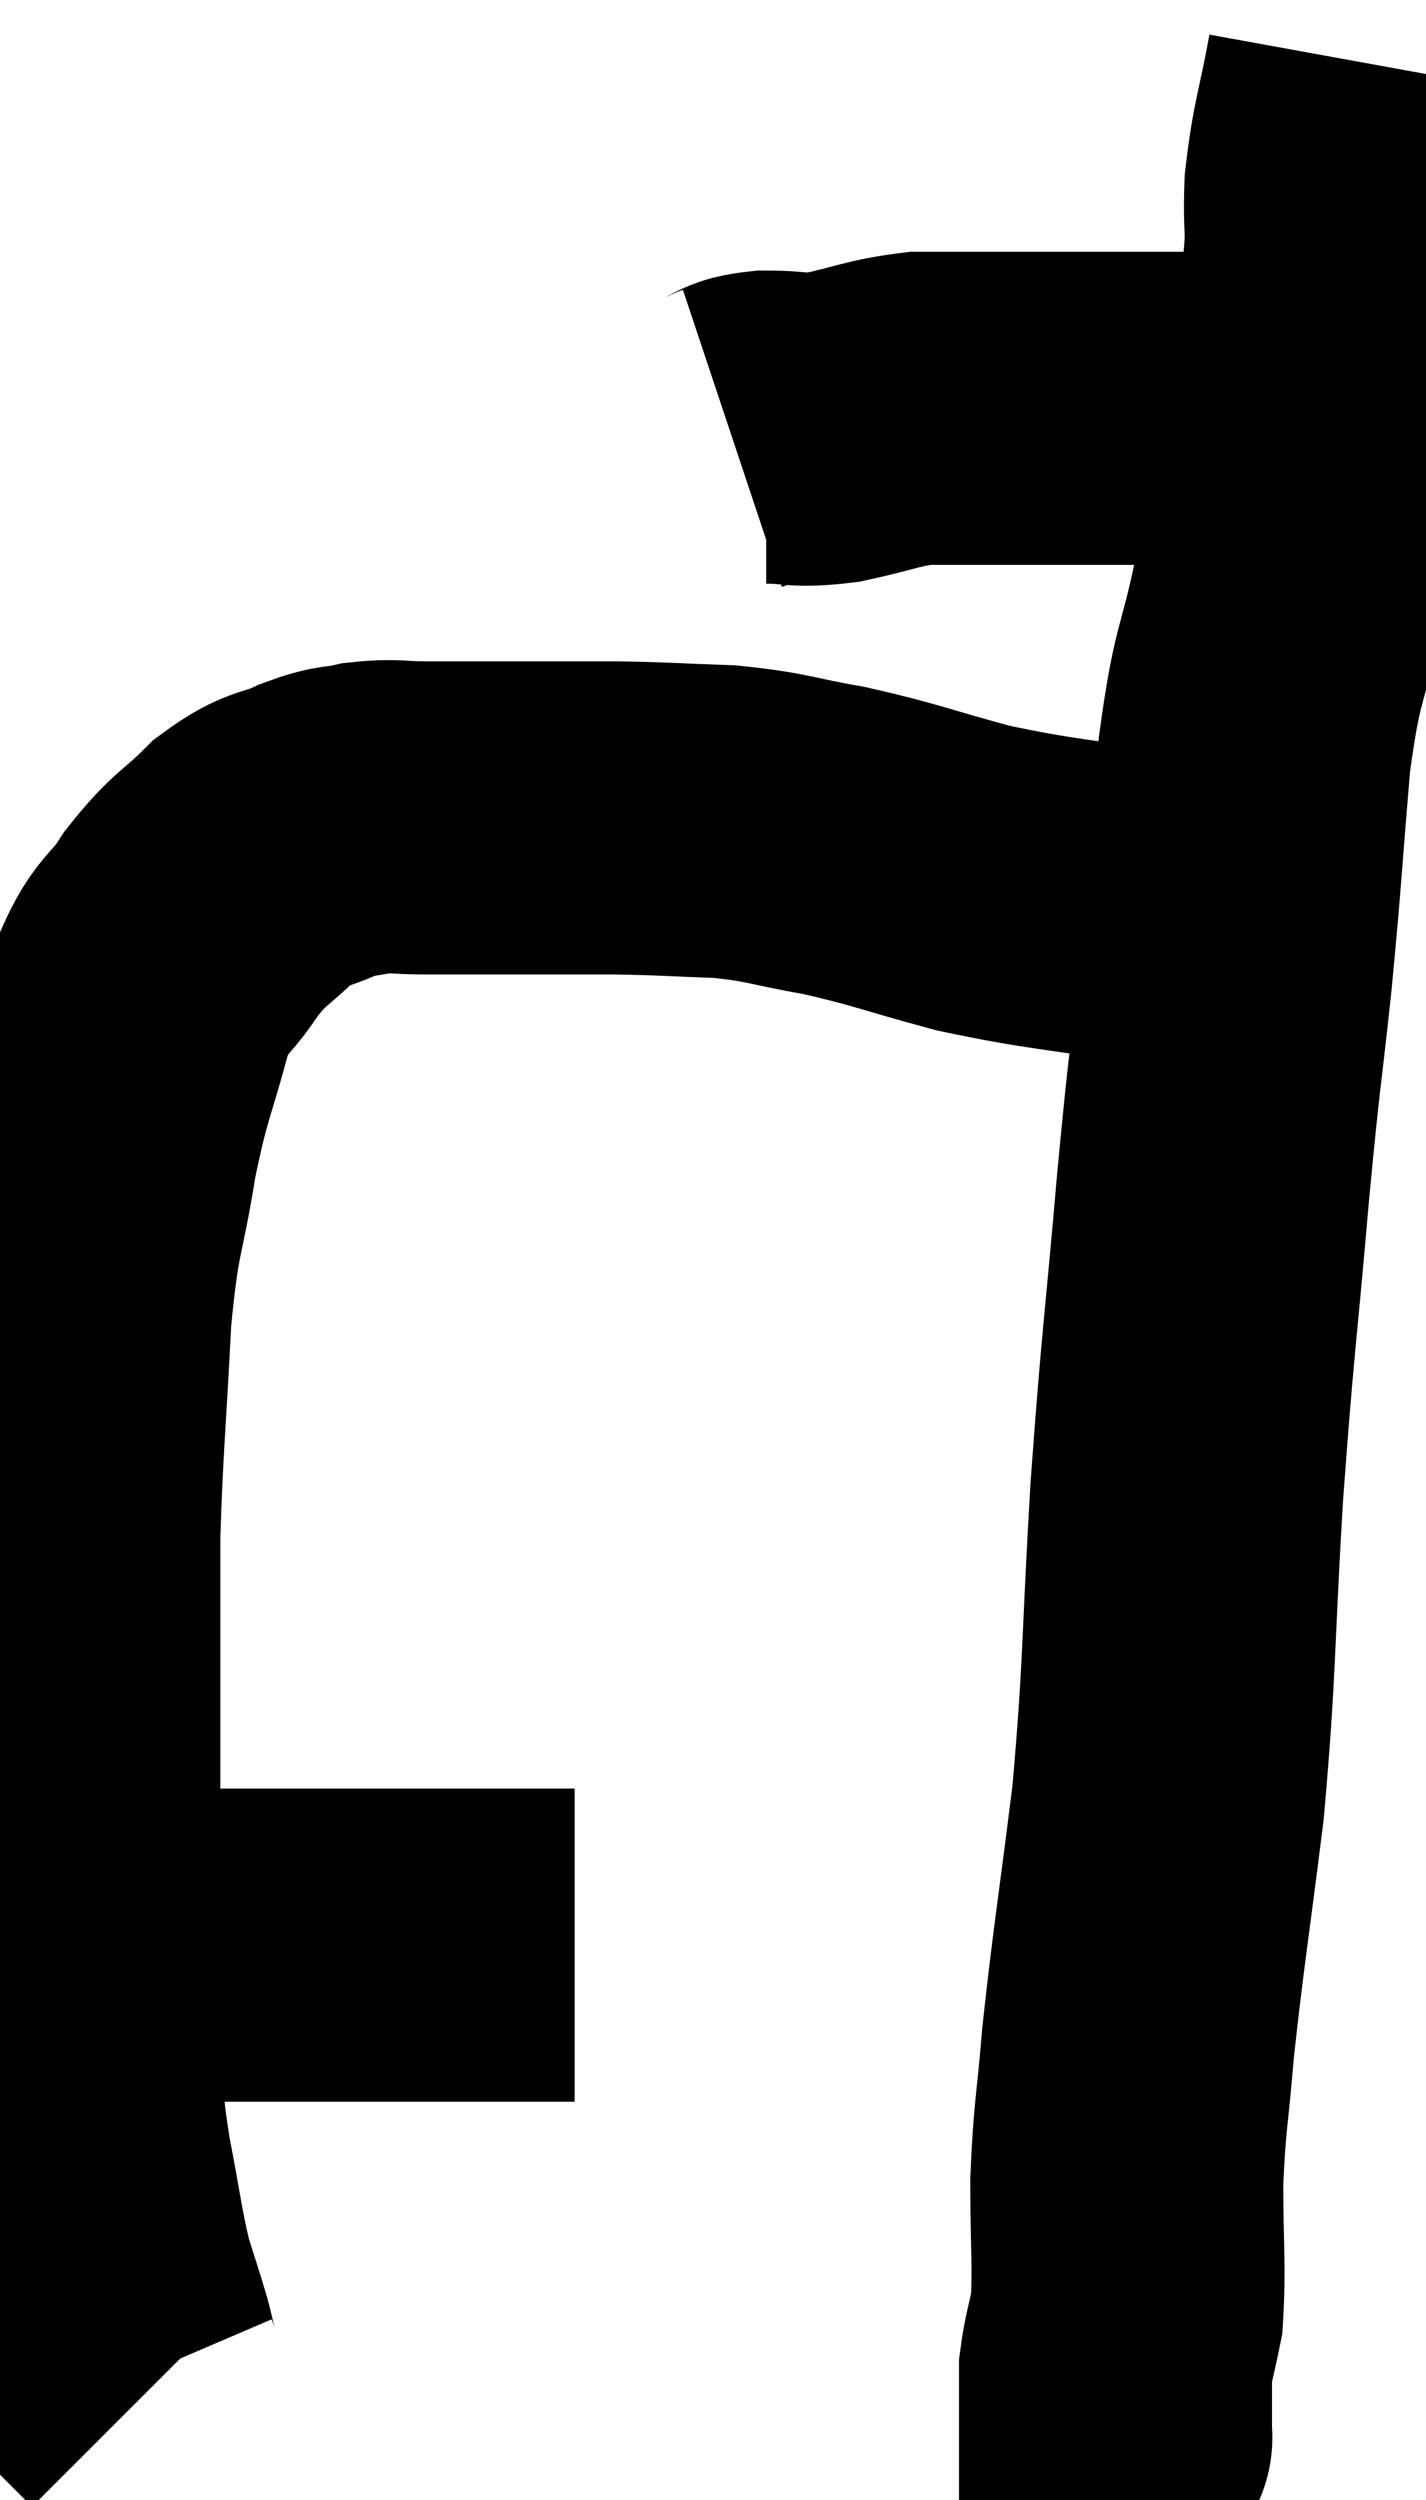 <svg xmlns="http://www.w3.org/2000/svg" viewBox="15.72 2.96 22.78 39.92" width="22.78" height="39.92"><path d="M 27.42 9.96 C 27.69 9.87, 27.555 9.825, 27.96 9.78 C 28.5 9.78, 28.425 9.855, 29.04 9.78 C 29.73 9.63, 29.82 9.555, 30.42 9.48 C 30.93 9.48, 30.87 9.48, 31.44 9.48 C 32.07 9.48, 32.235 9.48, 32.7 9.48 C 33 9.48, 32.88 9.48, 33.3 9.48 C 33.84 9.48, 33.96 9.48, 34.38 9.48 C 34.68 9.48, 34.665 9.48, 34.98 9.48 C 35.31 9.48, 35.445 9.48, 35.64 9.48 C 35.7 9.48, 35.64 9.435, 35.76 9.48 C 35.94 9.57, 36 9.615, 36.12 9.66 C 36.18 9.66, 36.21 9.66, 36.24 9.66 L 36.24 9.66" fill="none" stroke="black" stroke-width="5"></path><path d="M 37.5 3.96 C 37.32 4.95, 37.245 5.04, 37.14 5.94 C 37.11 6.75, 37.2 6.51, 37.08 7.56 C 36.87 8.85, 36.855 8.925, 36.66 10.14 C 36.48 11.28, 36.525 11.205, 36.3 12.42 C 36.03 13.71, 35.97 13.47, 35.76 15 C 35.61 16.77, 35.625 16.815, 35.46 18.54 C 35.28 20.22, 35.295 19.845, 35.1 21.9 C 34.89 24.33, 34.86 24.3, 34.68 26.76 C 34.53 29.25, 34.575 29.535, 34.38 31.74 C 34.14 33.66, 34.065 34.065, 33.9 35.58 C 33.81 36.69, 33.765 36.72, 33.72 37.8 C 33.72 38.85, 33.765 39.15, 33.72 39.9 C 33.63 40.35, 33.585 40.455, 33.54 40.8 C 33.54 41.04, 33.54 41.01, 33.54 41.28 C 33.54 41.58, 33.54 41.73, 33.54 41.88 C 33.54 41.88, 33.555 41.88, 33.54 41.88 L 33.48 41.88" fill="none" stroke="black" stroke-width="5"></path><path d="M 35.34 17.76 C 34.74 17.61, 35.16 17.655, 34.14 17.46 C 32.7 17.22, 32.535 17.25, 31.26 16.98 C 30.15 16.68, 30.03 16.605, 29.04 16.38 C 28.17 16.23, 28.17 16.17, 27.3 16.08 C 26.43 16.05, 26.4 16.035, 25.56 16.02 C 24.75 16.02, 24.705 16.02, 23.94 16.02 C 23.22 16.02, 23.085 16.02, 22.5 16.02 C 22.05 16.02, 22.02 15.975, 21.6 16.02 C 21.21 16.11, 21.27 16.035, 20.82 16.2 C 20.31 16.44, 20.31 16.305, 19.8 16.68 C 19.29 17.19, 19.245 17.115, 18.78 17.7 C 18.36 18.36, 18.3 18.12, 17.94 19.02 C 17.64 20.16, 17.595 20.07, 17.34 21.3 C 17.13 22.62, 17.07 22.395, 16.92 23.94 C 16.83 25.71, 16.785 26.025, 16.74 27.48 C 16.74 28.62, 16.74 28.665, 16.74 29.76 C 16.74 30.81, 16.74 30.81, 16.74 31.86 C 16.74 32.91, 16.74 32.94, 16.74 33.96 C 16.74 34.95, 16.695 35.055, 16.74 35.94 C 16.83 36.72, 16.785 36.645, 16.92 37.5 C 17.1 38.43, 17.115 38.655, 17.28 39.36 C 17.43 39.84, 17.46 39.915, 17.58 40.32 C 17.67 40.65, 17.67 40.77, 17.76 40.98 C 17.85 41.07, 17.895 41.115, 17.94 41.16 C 17.94 41.16, 17.94 41.16, 17.94 41.16 C 17.94 41.16, 17.925 41.145, 17.94 41.16 L 18 41.22" fill="none" stroke="black" stroke-width="5"></path><path d="M 16.98 34.02 C 17.49 34.02, 17.49 34.02, 18 34.02 C 18.51 34.02, 18.465 34.02, 19.02 34.02 C 19.62 34.02, 19.515 34.02, 20.22 34.02 C 21.03 34.02, 21.285 34.02, 21.84 34.02 C 22.14 34.02, 22.065 34.02, 22.44 34.02 C 22.89 34.02, 23.04 34.02, 23.34 34.02 C 23.49 34.02, 23.325 34.02, 23.64 34.02 C 24.12 34.02, 24.285 34.02, 24.6 34.02 C 24.75 34.02, 24.825 34.02, 24.9 34.02 L 24.9 34.02" fill="none" stroke="black" stroke-width="5"></path></svg>